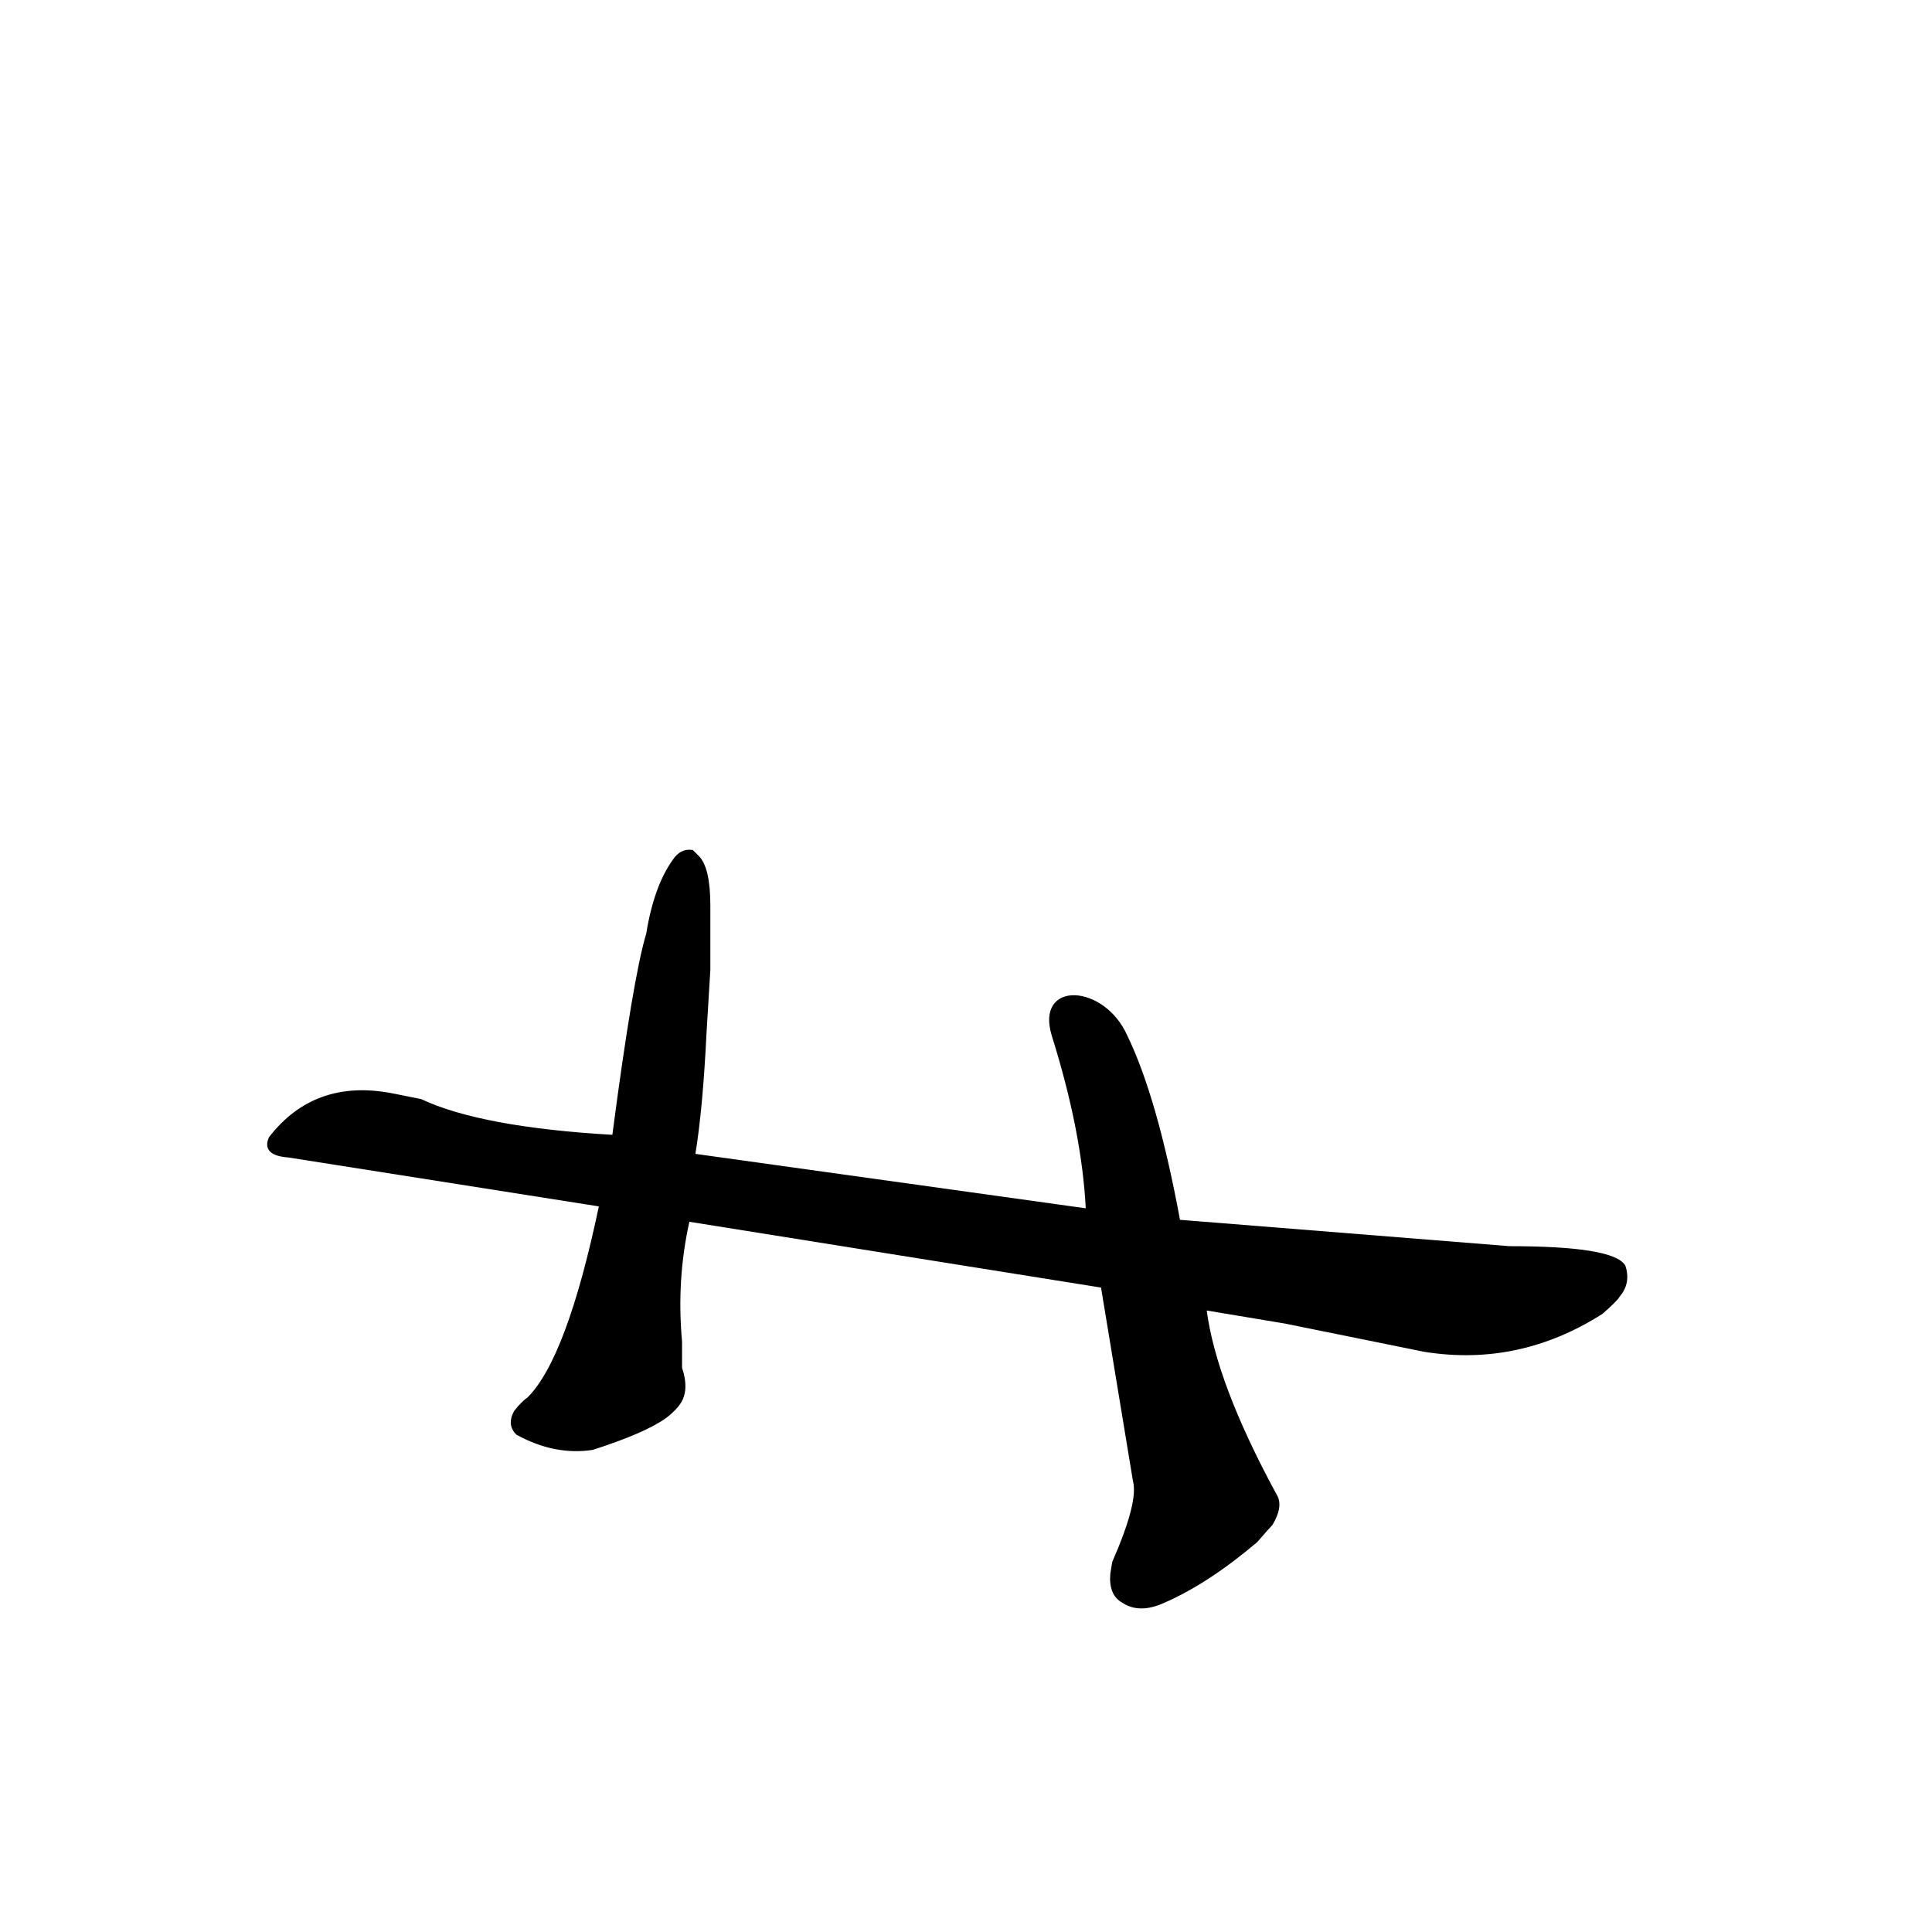 <?xml version="1.0" ?>
<svg baseProfile="full" height="1024" version="1.1" viewBox="0 0 1024 1024" width="1024" xmlns="http://www.w3.org/2000/svg" xmlns:ev="http://www.w3.org/2001/xml-events" xmlns:xlink="http://www.w3.org/1999/xlink">
	<defs/>
	<path d="M 625.0,647.0 L 800.0,661.0 Q 855.0,661.0 861.0,671.0 Q 864.0,680.0 858.0,687.0 Q 857.0,689.0 849.0,696.0 Q 805.0,724.0 755.0,716.0 L 681.0,701.0 L 639.0,694.0 L 584.0,682.0 L 365.0,647.0 L 318.0,639.0 L 153.0,613.0 Q 139.0,612.0 143.0,603.0 Q 167.0,572.0 208.0,580.0 Q 218.0,582.0 223.0,583.0 Q 255.0,598.0 325.0,602.0 L 368.0,612.0 L 576.0,641.0 L 625.0,647.0" fill="black" stroke="#000000"/>
	<path d="M 365.0,647.0 Q 358.0,678.0 361.0,711.0 L 361.0,725.0 Q 365.0,737.0 360.0,744.0 Q 358.0,747.0 353.0,751.0 Q 342.0,759.0 314.0,768.0 Q 294.0,771.0 274.0,760.0 Q 269.0,755.0 273.0,748.0 Q 277.0,743.0 280.0,741.0 Q 301.0,720.0 318.0,639.0 L 325.0,602.0 Q 336.0,518.0 343.0,495.0 Q 347.0,470.0 357.0,456.0 Q 361.0,450.0 367.0,451.0 Q 368.0,452.0 370.0,454.0 Q 376.0,460.0 376.0,480.0 L 376.0,514.0 Q 376.0,515.0 374.0,547.0 Q 372.0,588.0 368.0,612.0 L 365.0,647.0" fill="black" stroke="#000000"/>
	<path d="M 597.0,549.0 Q 613.0,582.0 625.0,647.0 L 639.0,694.0 Q 644.0,733.0 676.0,792.0 Q 680.0,798.0 674.0,808.0 Q 672.0,810.0 666.0,817.0 Q 640.0,839.0 617.0,849.0 Q 604.0,855.0 595.0,849.0 Q 588.0,845.0 589.0,834.0 L 590.0,828.0 Q 604.0,796.0 601.0,785.0 L 584.0,682.0 L 576.0,641.0 Q 574.0,600.0 558.0,549.0 C 549.0,520.0 585.0,522.0 597.0,549.0" fill="black" stroke="#000000"/>
</svg>
